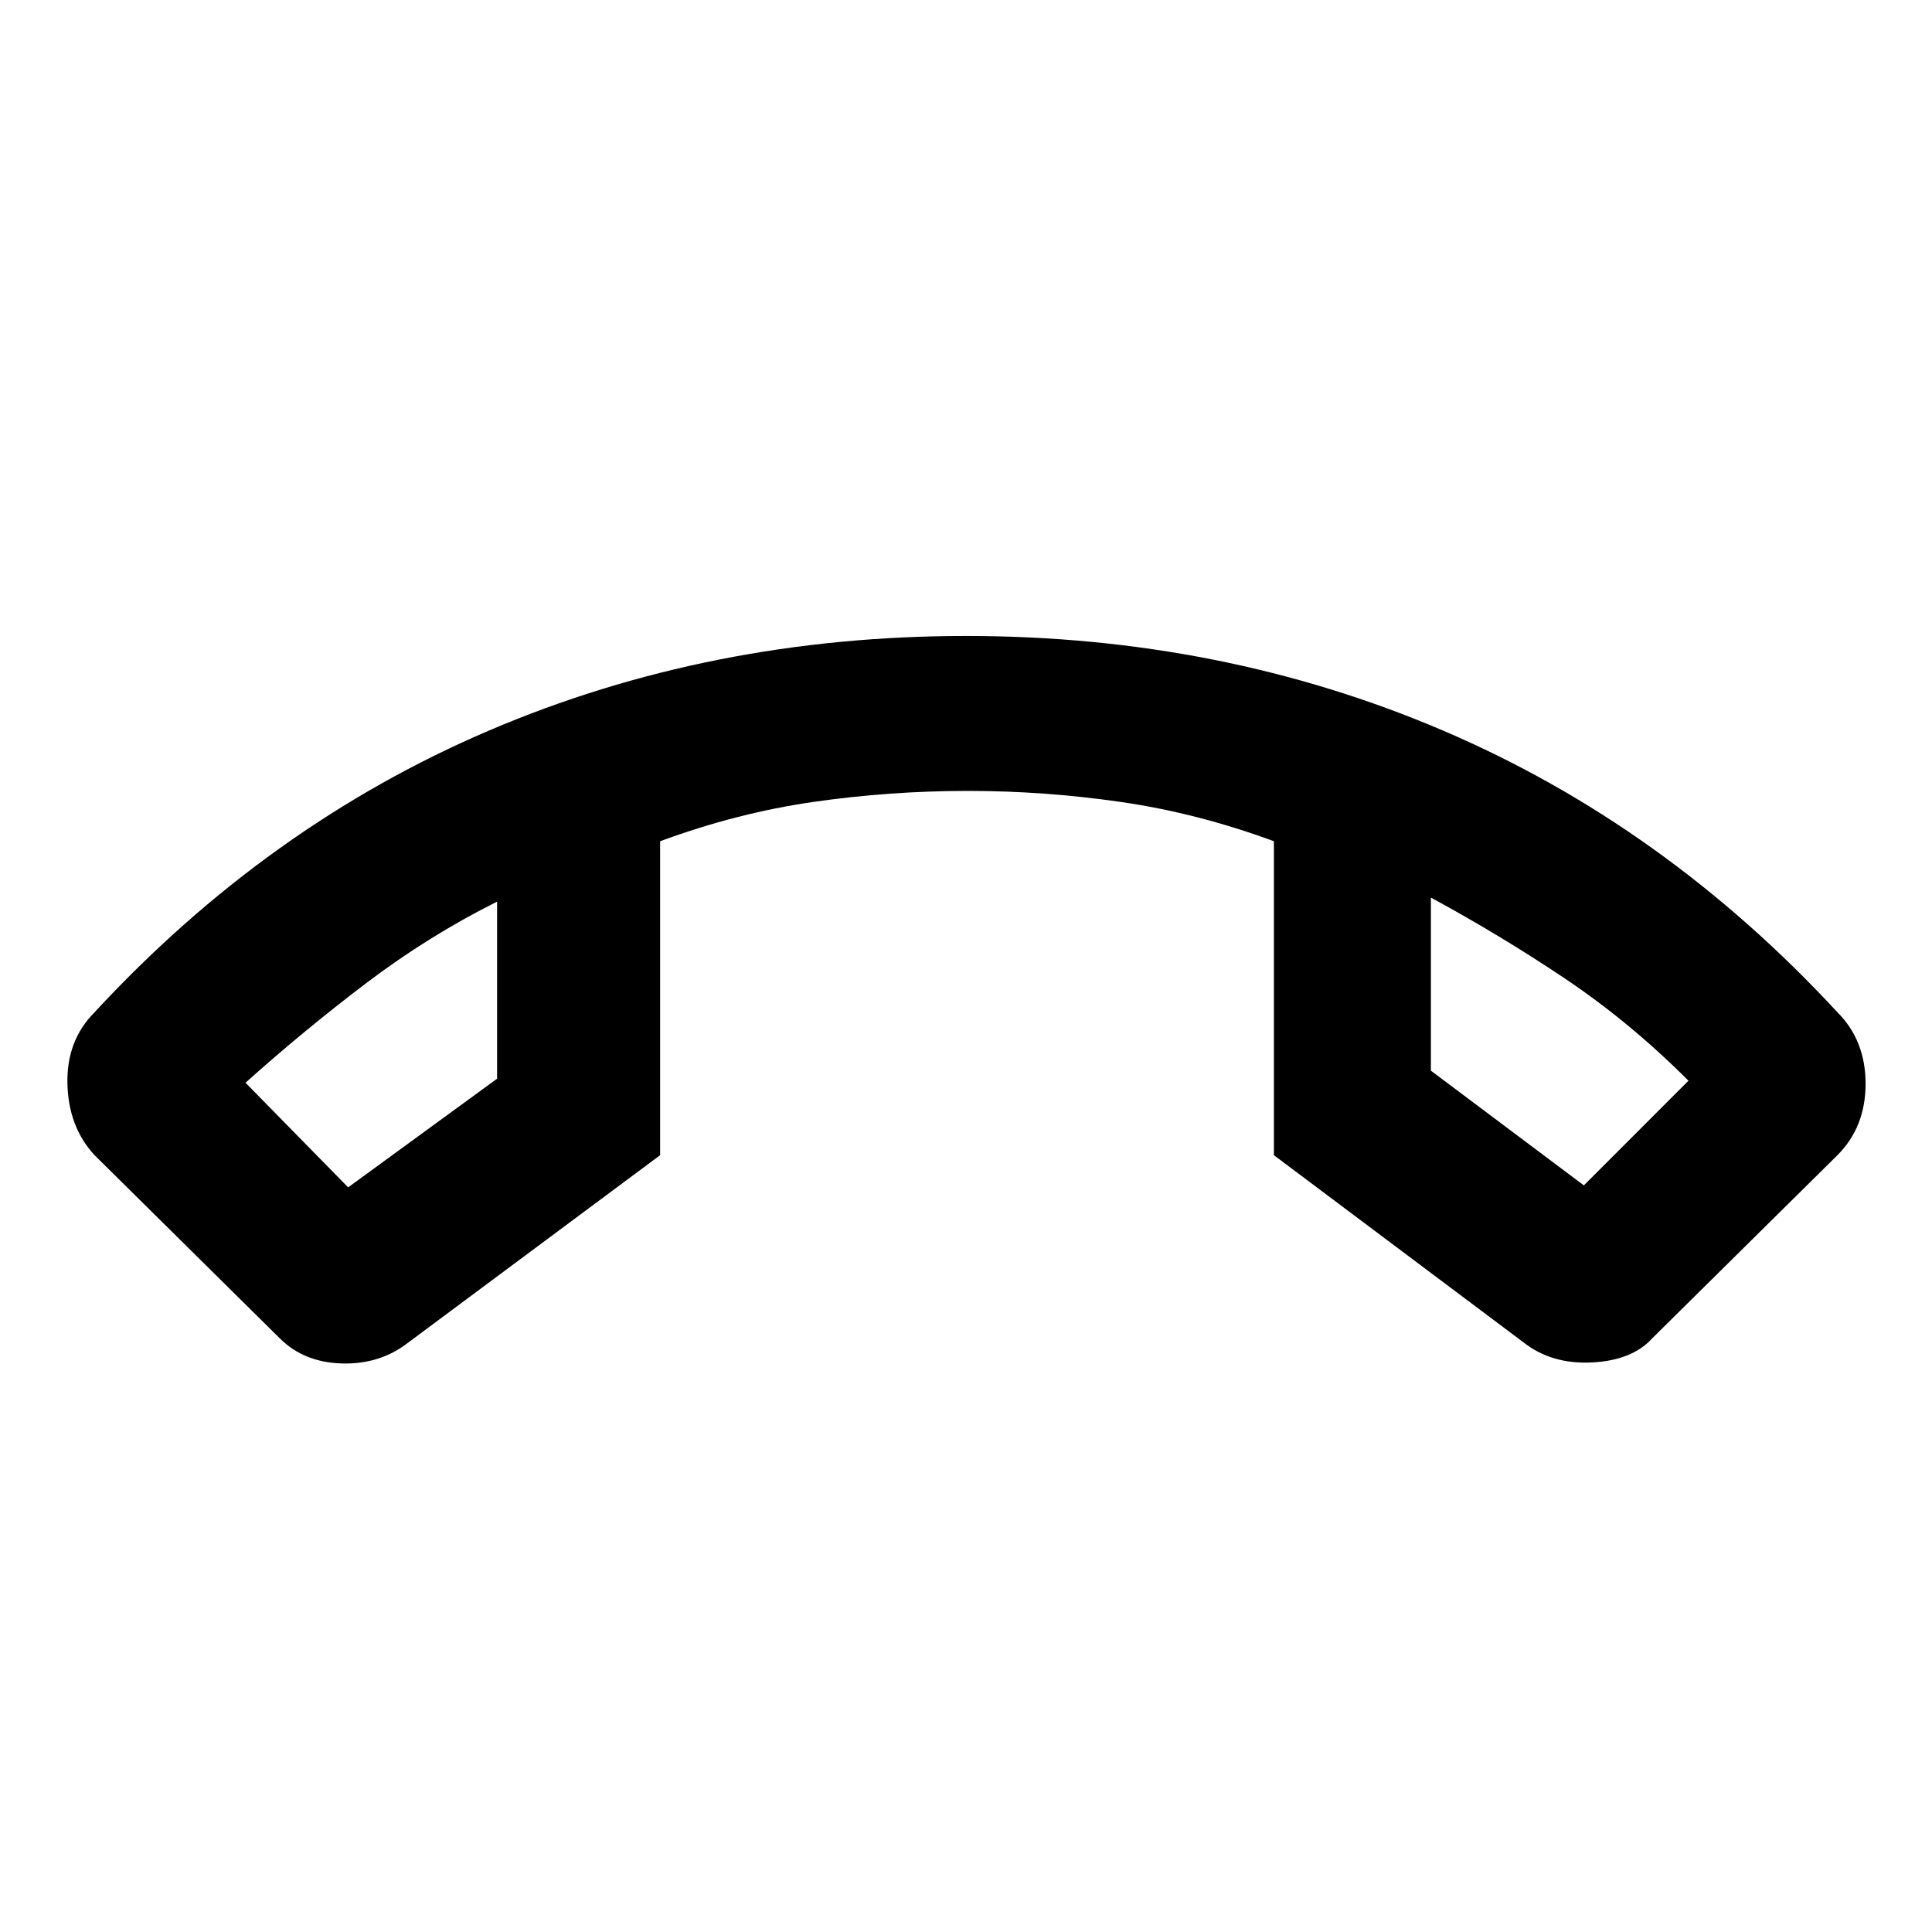 <svg xmlns="http://www.w3.org/2000/svg" height="40" width="40"><path d="M20 13.167Q25.292 13.167 29.875 15.125Q34.458 17.083 38.042 20.958Q38.625 21.542 38.625 22.438Q38.625 23.333 38.042 23.917L34.208 27.708Q33.792 28.167 32.958 28.208Q32.125 28.25 31.542 27.792L26.375 23.917V17.417Q24.792 16.833 23.208 16.604Q21.625 16.375 20.042 16.375Q18.417 16.375 16.833 16.604Q15.25 16.833 13.667 17.417V23.917L8.458 27.792Q7.875 28.25 7.083 28.229Q6.292 28.208 5.792 27.708L1.958 23.917Q1.417 23.333 1.396 22.438Q1.375 21.542 1.958 20.958Q5.542 17.083 10.125 15.125Q14.708 13.167 20 13.167ZM7.208 24.583 10.292 22.333V18.667Q8.875 19.375 7.583 20.354Q6.292 21.333 5.083 22.417ZM32.792 24.542 34.958 22.375Q33.75 21.167 32.417 20.271Q31.083 19.375 29.625 18.583V22.167ZM29.625 18.583Q29.625 18.583 29.625 18.583Q29.625 18.583 29.625 18.583ZM10.292 18.667Q10.292 18.667 10.292 18.667Q10.292 18.667 10.292 18.667Z"/></svg>